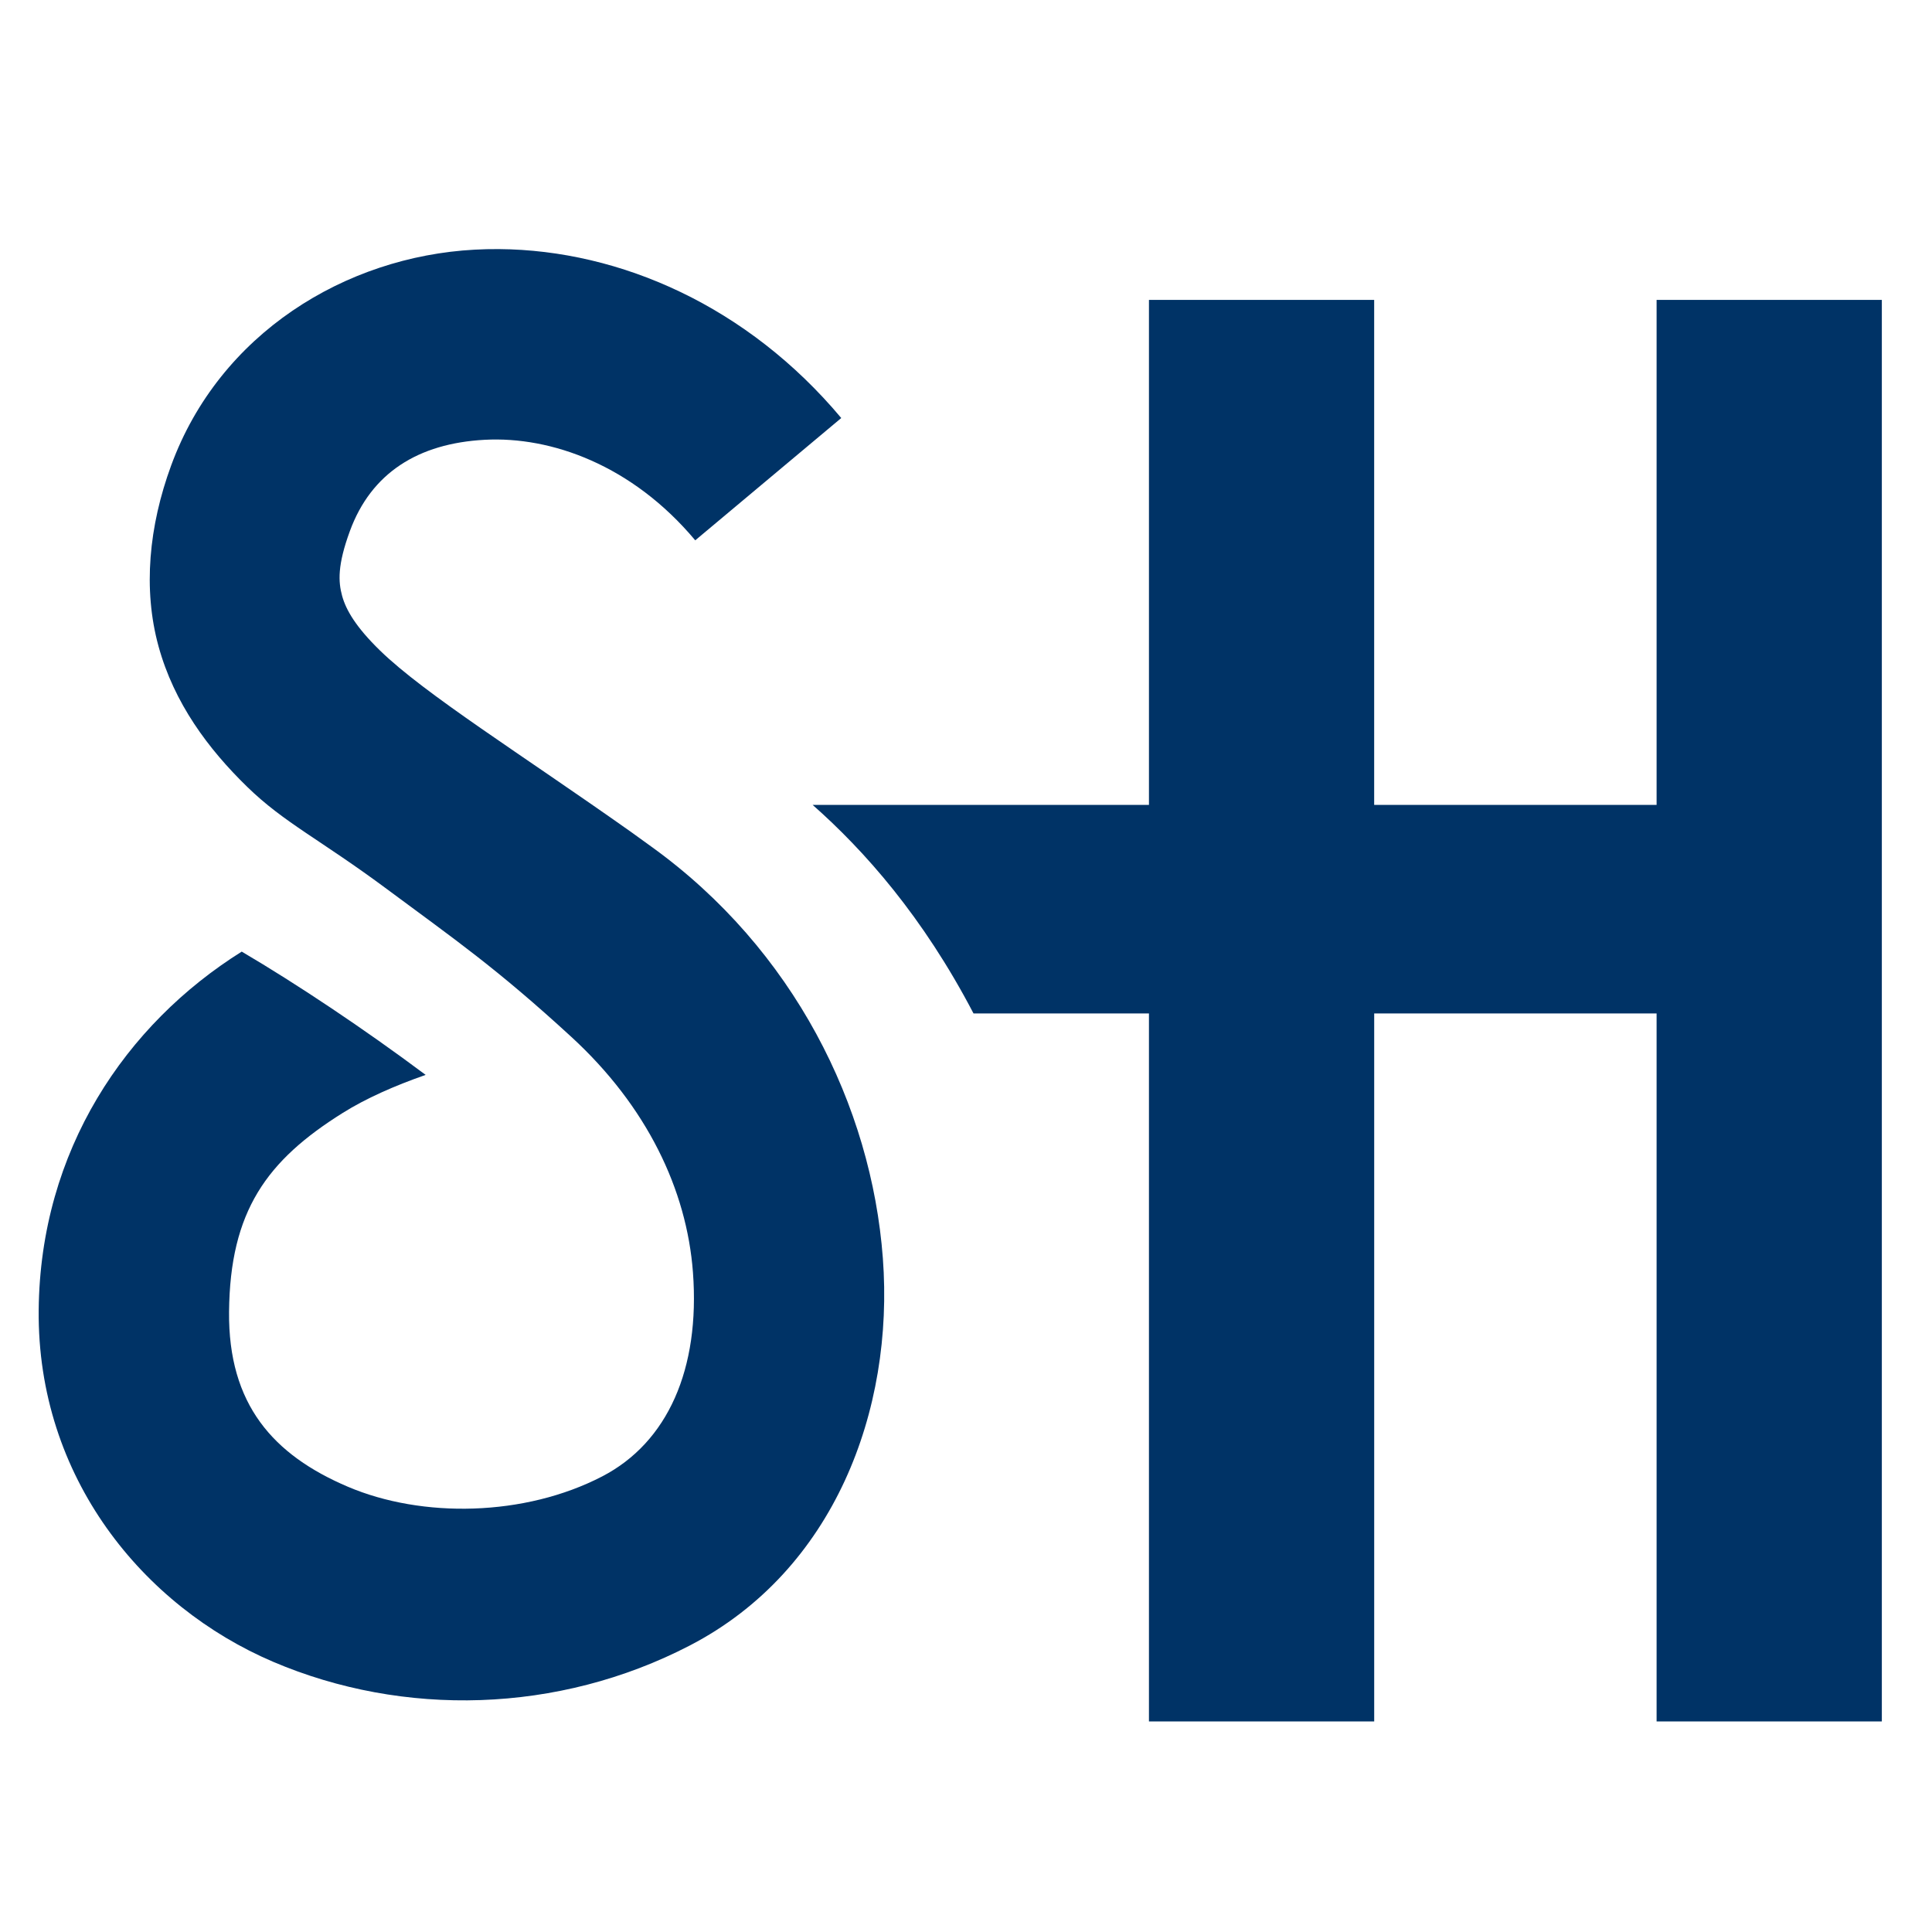 <?xml version="1.0" encoding="UTF-8" standalone="no"?>
<svg
   xmlns:dc="http://purl.org/dc/elements/1.1/"
   xmlns:cc="http://creativecommons.org/ns#"
   xmlns:rdf="http://www.w3.org/1999/02/22-rdf-syntax-ns#"
   xmlns:svg="http://www.w3.org/2000/svg"
   xmlns="http://www.w3.org/2000/svg"
   xmlns:sodipodi="http://sodipodi.sourceforge.net/DTD/sodipodi-0.dtd"
   xmlns:inkscape="http://www.inkscape.org/namespaces/inkscape"
   inkscape:export-ydpi="96"
   inkscape:export-xdpi="96"
   inkscape:export-filename="C:\Users\scott\Documents\GitHub\swharden.com\icon\favicon.png"
   sodipodi:docname="favicon-s3.svg"
   inkscape:version="1.0 (4035a4fb49, 2020-05-01)"
   id="svg8"
   version="1.1"
   viewBox="0 0 67.732 67.732"
   height="256"
   width="256">
  <defs
     id="defs2" />
  <sodipodi:namedview
     borderlayer="true"
     inkscape:window-maximized="1"
     inkscape:window-y="-8"
     inkscape:window-x="1912"
     inkscape:window-height="1018"
     inkscape:window-width="1920"
     units="px"
     showgrid="false"
     inkscape:document-rotation="0"
     inkscape:current-layer="layer1"
     inkscape:document-units="px"
     inkscape:cy="132.92646"
     inkscape:cx="166.57135"
     inkscape:zoom="2.5544983"
     inkscape:pageshadow="2"
     inkscape:pageopacity="0"
     borderopacity="1.0"
     bordercolor="#666666"
     pagecolor="#ffffff"
     id="base">
    <inkscape:grid
       spacingy="2.117"
       spacingx="2.117"
       id="grid833"
       type="xygrid" />
  </sodipodi:namedview>
  <g
     id="layer1"
     inkscape:groupmode="layer"
     inkscape:label="Layer 1">
    <g
       style="opacity:1;fill:#003366;fill-opacity:1"
       id="g1133" />
    <g
       style="opacity:1;fill:#003366;fill-opacity:1"
       id="g1139" />
    <g
       style="opacity:1;fill:#003366;fill-opacity:1"
       id="g1153" />
    <g
       style="fill:#003366;fill-opacity:1"
       transform="matrix(1.321,0,0,1.321,-9.202,-10.337)"
       id="g1336">
      <g
         id="g1252"
         transform="matrix(0.809,0,0,0.809,5.632,8.119)"
         style="fill:#003366;fill-opacity:1">
        <path
           d="M 39.34,9.475 V 26.041 H 28.307 c 1.704,1.505 3.618,3.664 5.278,6.842 h 5.755 v 23.225 h 7.389 V 32.883 h 9.264 v 23.225 h 7.389 V 9.475 H 55.993 V 26.041 H 46.728 V 9.475 Z"
           style="color:#000000;font-style:normal;font-variant:normal;font-weight:normal;font-stretch:normal;font-size:medium;line-height:normal;font-family:sans-serif;font-variant-ligatures:normal;font-variant-position:normal;font-variant-caps:normal;font-variant-numeric:normal;font-variant-alternates:normal;font-variant-east-asian:normal;font-feature-settings:normal;font-variation-settings:normal;text-indent:0;text-align:start;text-decoration:none;text-decoration-line:none;text-decoration-style:solid;text-decoration-color:#000000;letter-spacing:normal;word-spacing:normal;text-transform:none;writing-mode:lr-tb;direction:ltr;text-orientation:mixed;dominant-baseline:auto;baseline-shift:baseline;text-anchor:start;white-space:normal;shape-padding:0;shape-margin:0;inline-size:0;clip-rule:nonzero;display:inline;overflow:visible;visibility:visible;opacity:1;isolation:auto;mix-blend-mode:normal;color-interpolation:sRGB;color-interpolation-filters:linearRGB;solid-color:#000000;solid-opacity:1;vector-effect:none;fill:#003366;fill-opacity:1;fill-rule:nonzero;stroke:none;stroke-width:6.842;stroke-linecap:butt;stroke-linejoin:miter;stroke-miterlimit:4;stroke-dasharray:none;stroke-dashoffset:0;stroke-opacity:1;color-rendering:auto;image-rendering:auto;shape-rendering:auto;text-rendering:auto;enable-background:accumulate;stop-color:#000000;stop-opacity:1"
           id="path1127" />
        <path
           sodipodi:nodetypes="ssssszzsssssccssssccsscsccs"
           d="m 18.014,7.808 c -0.267,-0.002 -0.533,0.004 -0.798,0.019 -4.241,0.228 -8.364,2.751 -9.952,7.078 -0.733,1.996 -0.928,4.06 -0.416,5.929 0.512,1.87 1.633,3.371 2.908,4.613 1.219,1.188 2.39,1.724 4.595,3.363 2.205,1.638 3.56,2.564 6.04,4.841 2.479,2.277 3.787,5.014 3.99,7.727 0.237,3.168 -0.828,5.576 -2.976,6.691 -2.543,1.32 -5.906,1.379 -8.348,0.338 -2.442,-1.041 -3.923,-2.694 -3.894,-5.739 0.031,-3.305 1.239,-4.963 3.729,-6.522 0.763,-0.478 1.69,-0.887 2.72,-1.248 -2.02,-1.51 -4.229,-2.983 -6.033,-4.044 -3.811,2.386 -6.611,6.522 -6.661,11.756 -0.052,5.494 3.43,9.724 7.693,11.542 4.263,1.817 9.343,1.709 13.672,-0.538 4.725,-2.453 6.702,-7.704 6.328,-12.7 C 30.237,35.919 27.69,30.777 23.019,27.412 l -0.677,-0.489 c -3.594,-2.542 -6.762,-4.519 -8.228,-5.947 -0.793,-0.773 -1.115,-1.33 -1.242,-1.792 -0.127,-0.462 -0.156,-1.006 0.255,-2.127 0.7,-1.907 2.241,-2.876 4.423,-2.993 2.182,-0.117 4.838,0.829 6.906,3.298 L 29.246,13.35 C 26.188,9.699 22.018,7.839 18.014,7.808 Z"
           style="color:#000000;font-style:normal;font-variant:normal;font-weight:normal;font-stretch:normal;font-size:medium;line-height:normal;font-family:sans-serif;font-variant-ligatures:normal;font-variant-position:normal;font-variant-caps:normal;font-variant-numeric:normal;font-variant-alternates:normal;font-variant-east-asian:normal;font-feature-settings:normal;font-variation-settings:normal;text-indent:0;text-align:start;text-decoration:none;text-decoration-line:none;text-decoration-style:solid;text-decoration-color:#000000;letter-spacing:normal;word-spacing:normal;text-transform:none;writing-mode:lr-tb;direction:ltr;text-orientation:mixed;dominant-baseline:auto;baseline-shift:baseline;text-anchor:start;white-space:normal;shape-padding:0;shape-margin:0;inline-size:0;clip-rule:nonzero;display:inline;overflow:visible;visibility:visible;opacity:1;isolation:auto;mix-blend-mode:normal;color-interpolation:sRGB;color-interpolation-filters:linearRGB;solid-color:#000000;solid-opacity:1;vector-effect:none;fill:#003366;fill-opacity:1;fill-rule:nonzero;stroke:none;stroke-width:6.245;stroke-linecap:butt;stroke-linejoin:miter;stroke-miterlimit:4;stroke-dasharray:none;stroke-dashoffset:0;stroke-opacity:1;color-rendering:auto;image-rendering:auto;shape-rendering:auto;text-rendering:auto;enable-background:accumulate;stop-color:#000000;stop-opacity:1"
           id="path1131" />
      </g>
    </g>
  </g>
</svg>
